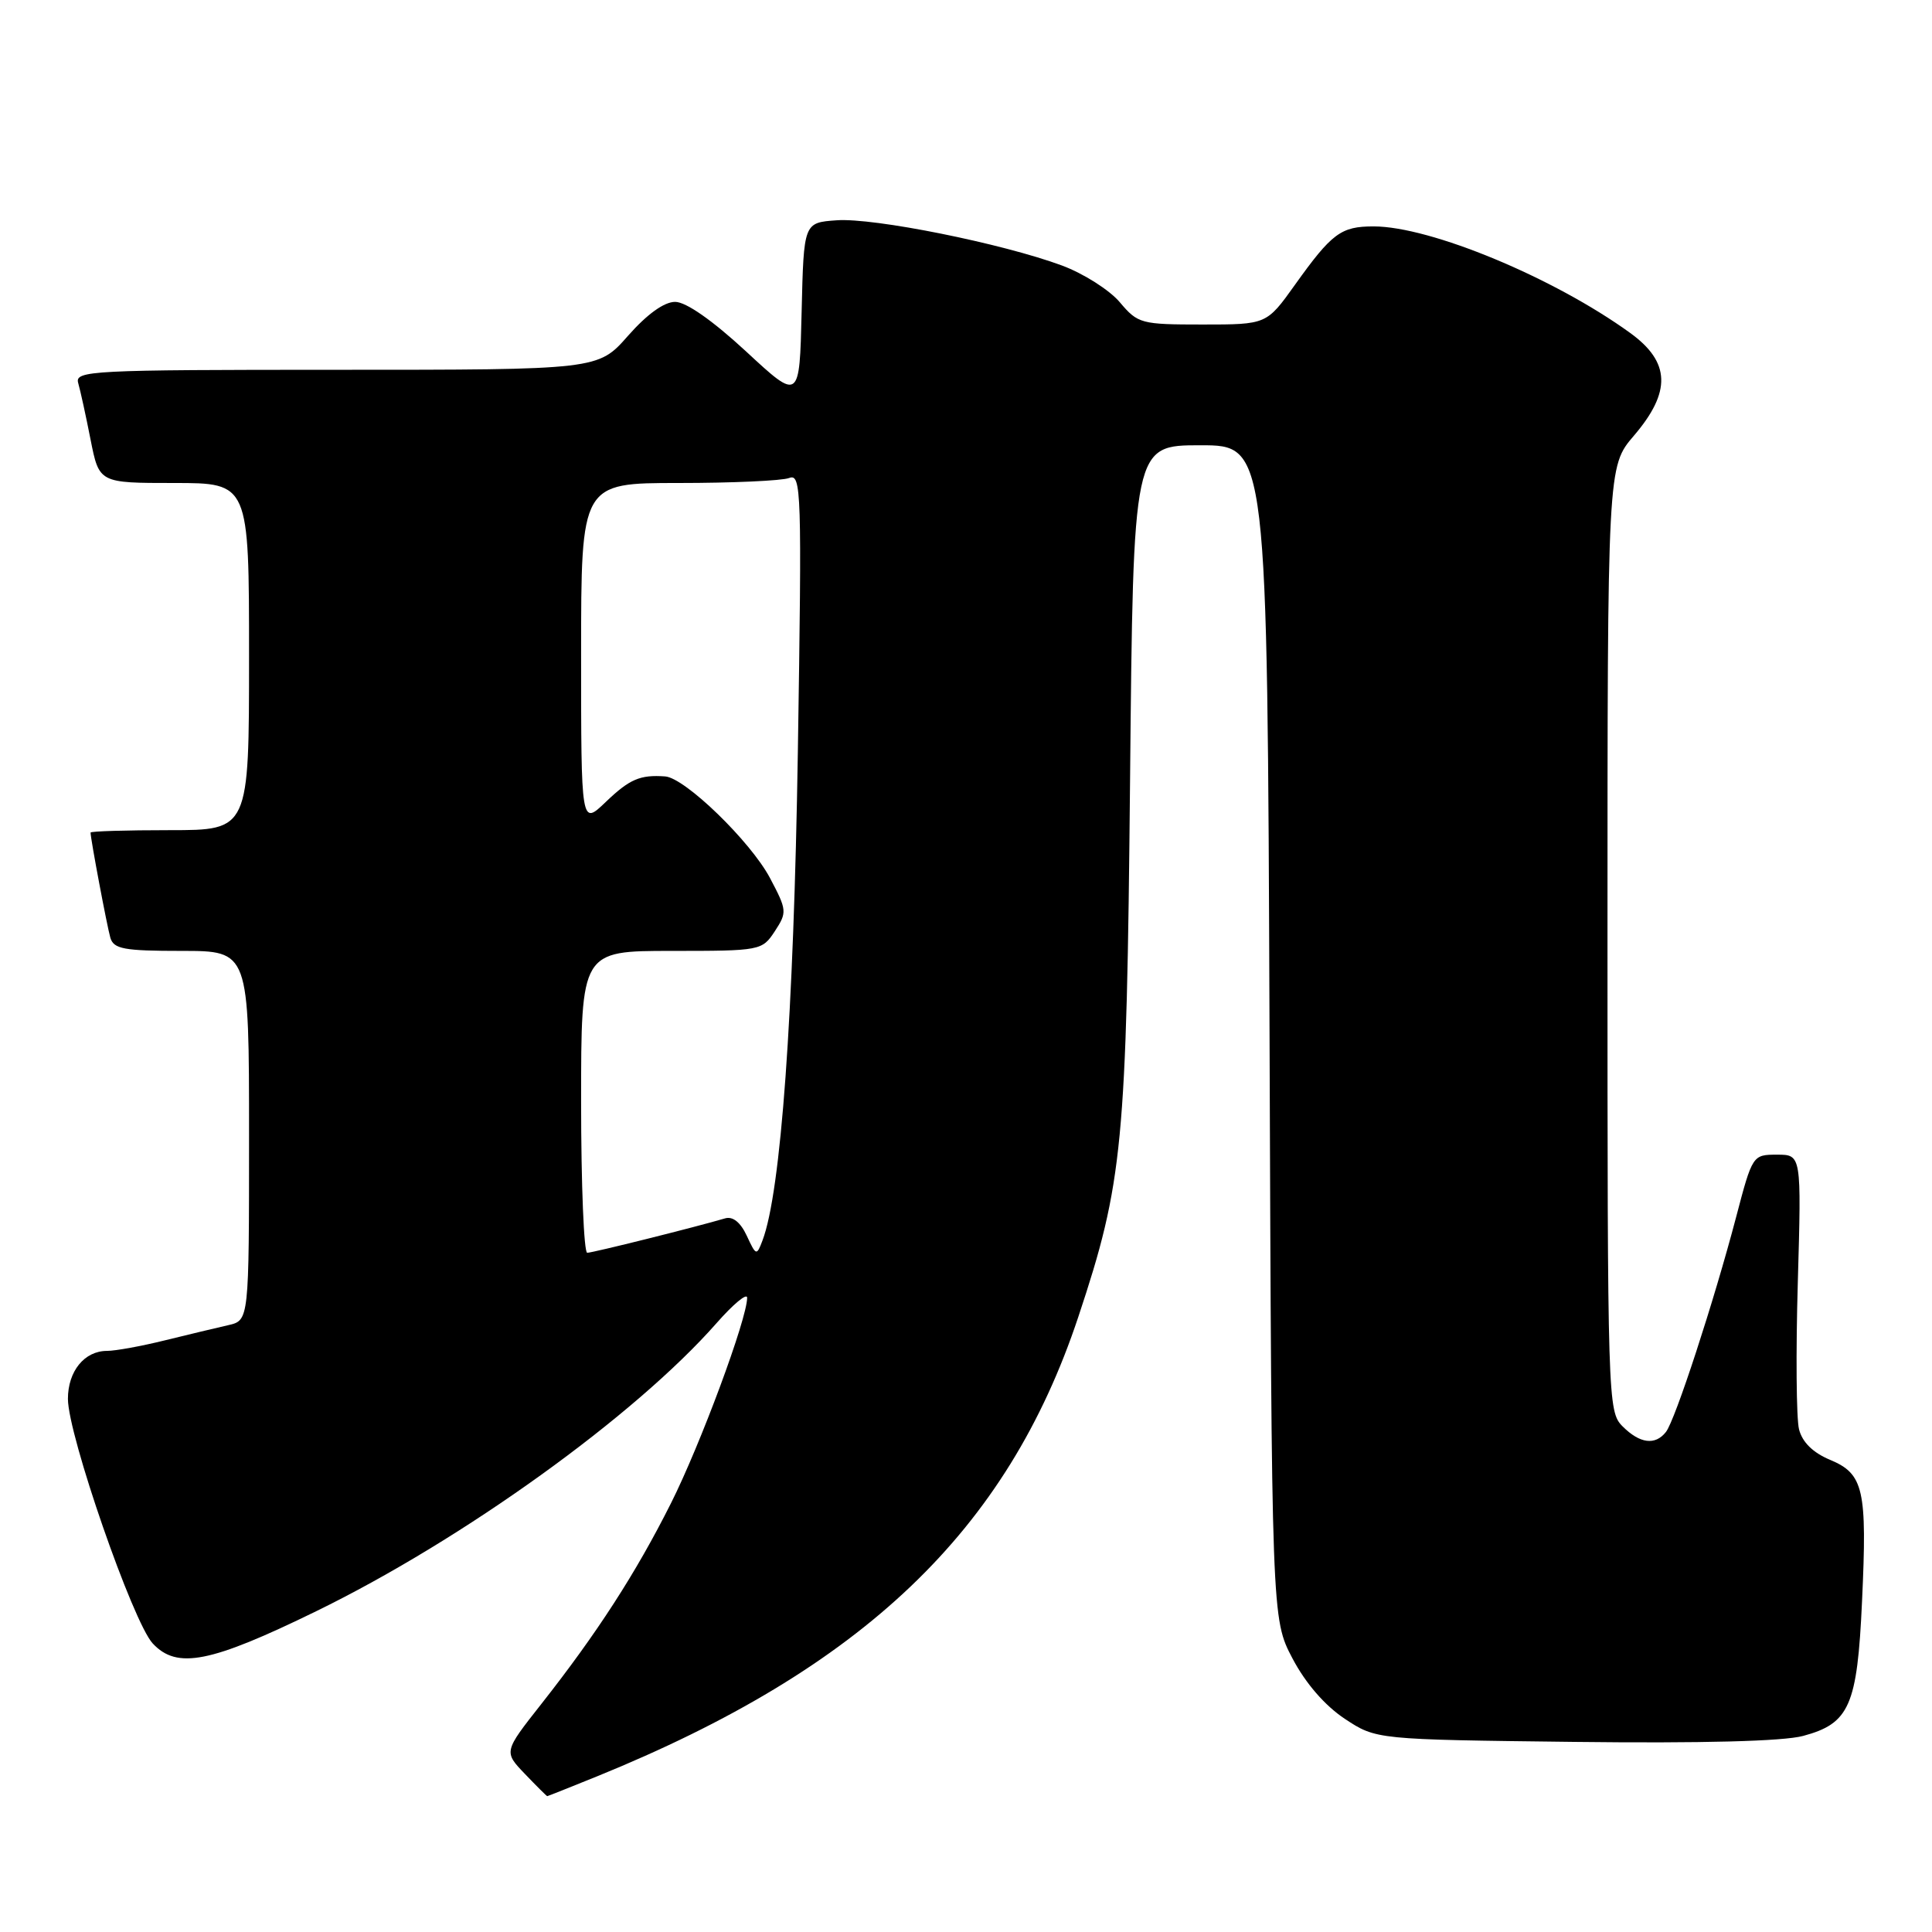 <?xml version="1.0" encoding="UTF-8" standalone="no"?>
<!DOCTYPE svg PUBLIC "-//W3C//DTD SVG 1.1//EN" "http://www.w3.org/Graphics/SVG/1.1/DTD/svg11.dtd" >
<svg xmlns="http://www.w3.org/2000/svg" xmlns:xlink="http://www.w3.org/1999/xlink" version="1.1" viewBox="0 0 256 256">
 <g >
 <path fill="currentColor"
d=" M 79.03 235.41 C 114.39 221.04 133.45 202.86 142.88 174.50 C 148.80 156.68 149.28 151.70 149.74 103.25 C 150.16 59.00 150.16 59.00 159.05 59.00 C 167.93 59.00 167.93 59.00 168.22 136.75 C 168.50 214.50 168.50 214.50 171.26 219.75 C 173.01 223.07 175.56 226.00 178.19 227.75 C 182.35 230.50 182.35 230.50 208.59 230.81 C 225.51 231.01 236.29 230.73 238.92 230.02 C 245.07 228.37 246.10 226.02 246.73 212.16 C 247.42 197.35 246.95 195.29 242.48 193.43 C 240.22 192.48 238.81 191.10 238.38 189.39 C 238.02 187.96 237.95 179.18 238.22 169.89 C 238.70 153.00 238.70 153.00 235.46 153.00 C 232.24 153.00 232.20 153.06 230.05 161.25 C 227.11 172.44 221.96 188.22 220.74 189.75 C 219.32 191.55 217.29 191.29 215.00 189.00 C 213.04 187.04 213.00 185.67 213.00 124.41 C 213.00 61.82 213.00 61.82 216.50 57.73 C 221.48 51.91 221.34 47.98 216.01 44.12 C 205.89 36.79 189.54 30.00 182.01 30.00 C 177.68 30.00 176.49 30.88 171.58 37.75 C 167.83 43.00 167.83 43.00 159.35 43.00 C 151.19 43.00 150.78 42.89 148.39 40.06 C 147.03 38.44 143.57 36.24 140.71 35.18 C 132.82 32.26 115.78 28.83 110.86 29.19 C 106.50 29.50 106.50 29.50 106.22 41.31 C 105.94 53.13 105.94 53.13 98.85 46.56 C 94.40 42.45 90.90 40.00 89.46 40.00 C 88.00 40.00 85.74 41.63 83.21 44.50 C 79.25 49.00 79.25 49.00 44.56 49.00 C 11.99 49.00 9.90 49.11 10.36 50.75 C 10.64 51.71 11.38 55.09 12.00 58.25 C 13.14 64.00 13.14 64.00 23.07 64.00 C 33.00 64.00 33.00 64.00 33.00 87.00 C 33.00 110.00 33.00 110.00 22.50 110.00 C 16.72 110.00 12.00 110.14 12.00 110.32 C 12.00 111.16 14.18 122.72 14.62 124.25 C 15.06 125.75 16.42 126.00 24.07 126.00 C 33.00 126.00 33.00 126.00 33.00 150.48 C 33.00 174.96 33.00 174.96 30.25 175.59 C 28.74 175.93 24.96 176.84 21.86 177.60 C 18.75 178.37 15.30 179.00 14.18 179.00 C 11.19 179.00 9.00 181.69 9.00 185.36 C 9.00 190.13 17.61 214.95 20.24 217.77 C 23.46 221.22 27.86 220.35 41.89 213.50 C 61.37 203.99 84.13 187.61 94.94 175.33 C 97.17 172.79 99.00 171.28 99.00 171.96 C 99.00 174.73 92.81 191.42 88.90 199.20 C 84.25 208.46 79.11 216.41 71.71 225.81 C 66.74 232.12 66.74 232.12 69.56 235.06 C 71.11 236.68 72.44 238.00 72.51 238.00 C 72.59 238.00 75.52 236.83 79.03 235.41 Z  M 77.00 146.00 C 77.00 126.00 77.00 126.00 88.98 126.00 C 100.79 126.00 100.98 125.96 102.67 123.39 C 104.31 120.88 104.28 120.60 102.02 116.33 C 99.44 111.48 90.77 103.07 88.14 102.88 C 84.81 102.64 83.43 103.23 80.25 106.28 C 77.00 109.39 77.00 109.39 77.00 86.70 C 77.00 64.00 77.00 64.00 89.92 64.00 C 97.02 64.00 103.61 63.70 104.56 63.34 C 106.19 62.71 106.26 64.89 105.72 99.59 C 105.17 134.49 103.48 157.95 101.03 164.38 C 100.26 166.42 100.18 166.40 98.95 163.74 C 98.12 161.96 97.10 161.14 96.08 161.44 C 92.14 162.60 78.54 166.00 77.81 166.00 C 77.37 166.00 77.00 157.00 77.00 146.00 Z "/>
</g>
</svg>